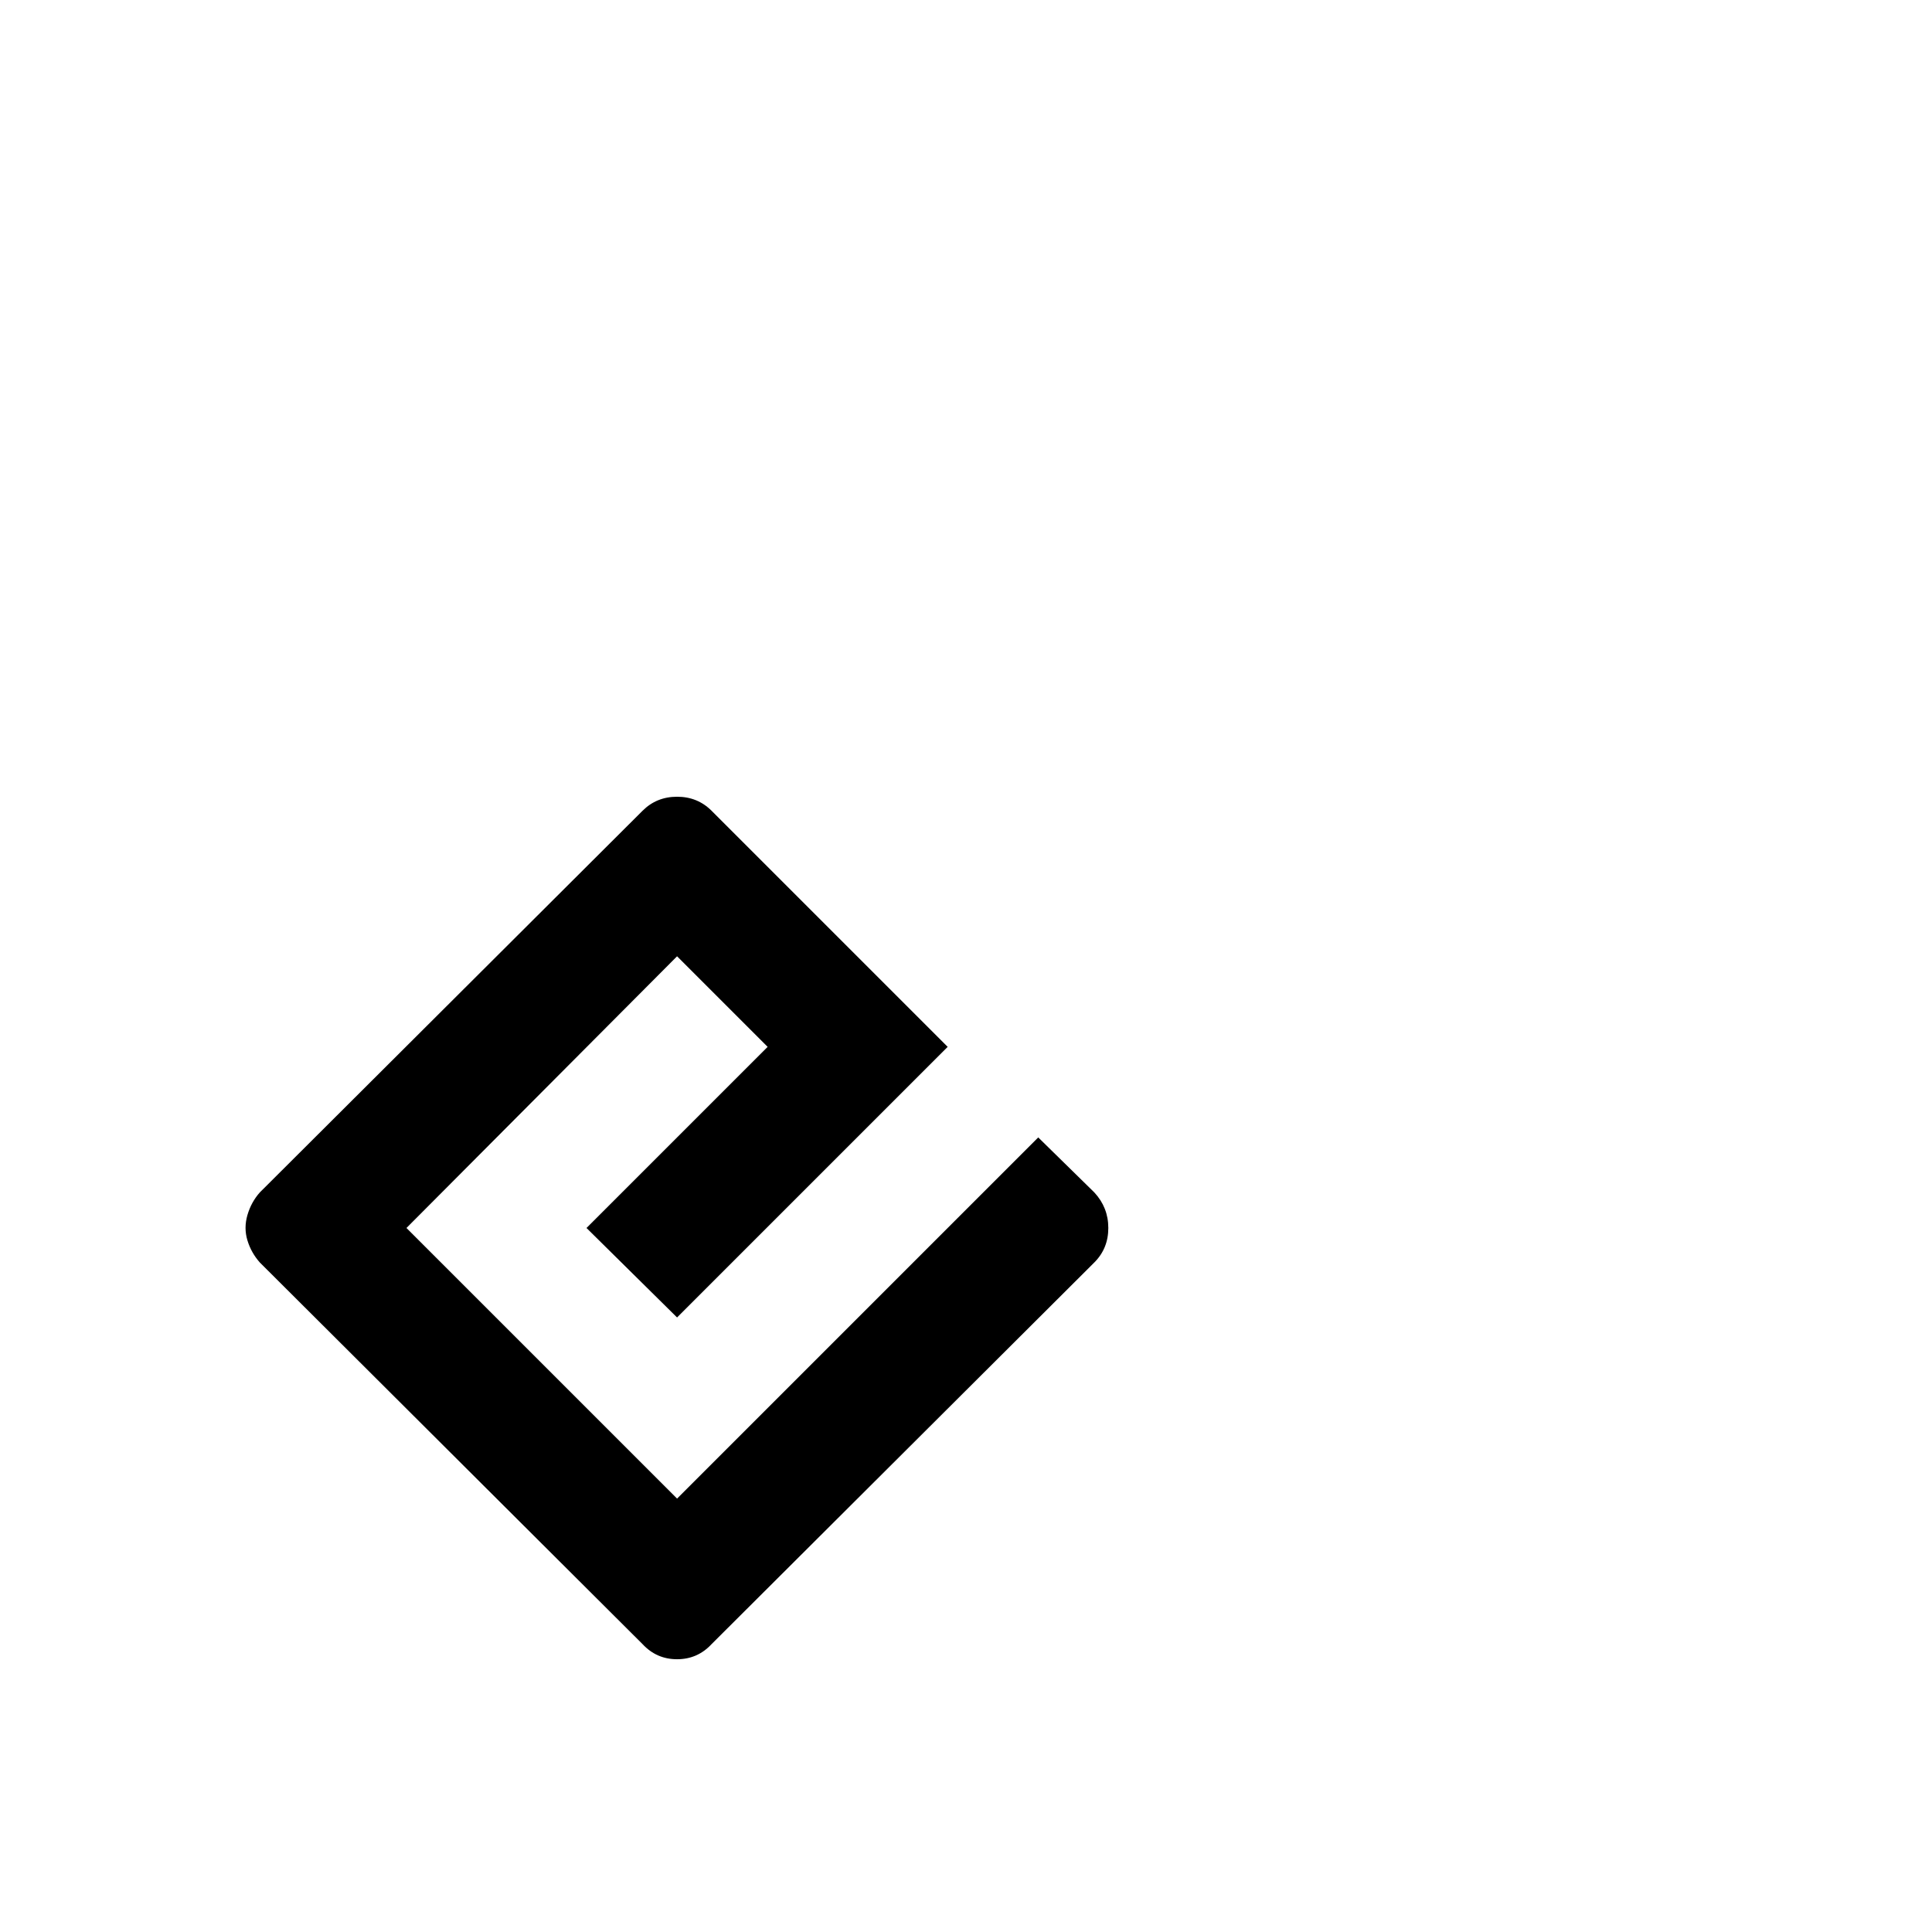 <svg width="1792" height="1792" xmlns="http://www.w3.org/2000/svg"><path d="M628 739q-19 0-32 13l-355 354q-8 9-11.5 21t0 23.5T241 1171l355 354q13 14 32 14t32-14l355-354q13-13 13-32t-13-33l-52-51-335 335-251-251 251-252 84 84-168 168 84 83 251-251-219-219q-13-13-32-13z" fill="undefined"/></svg>